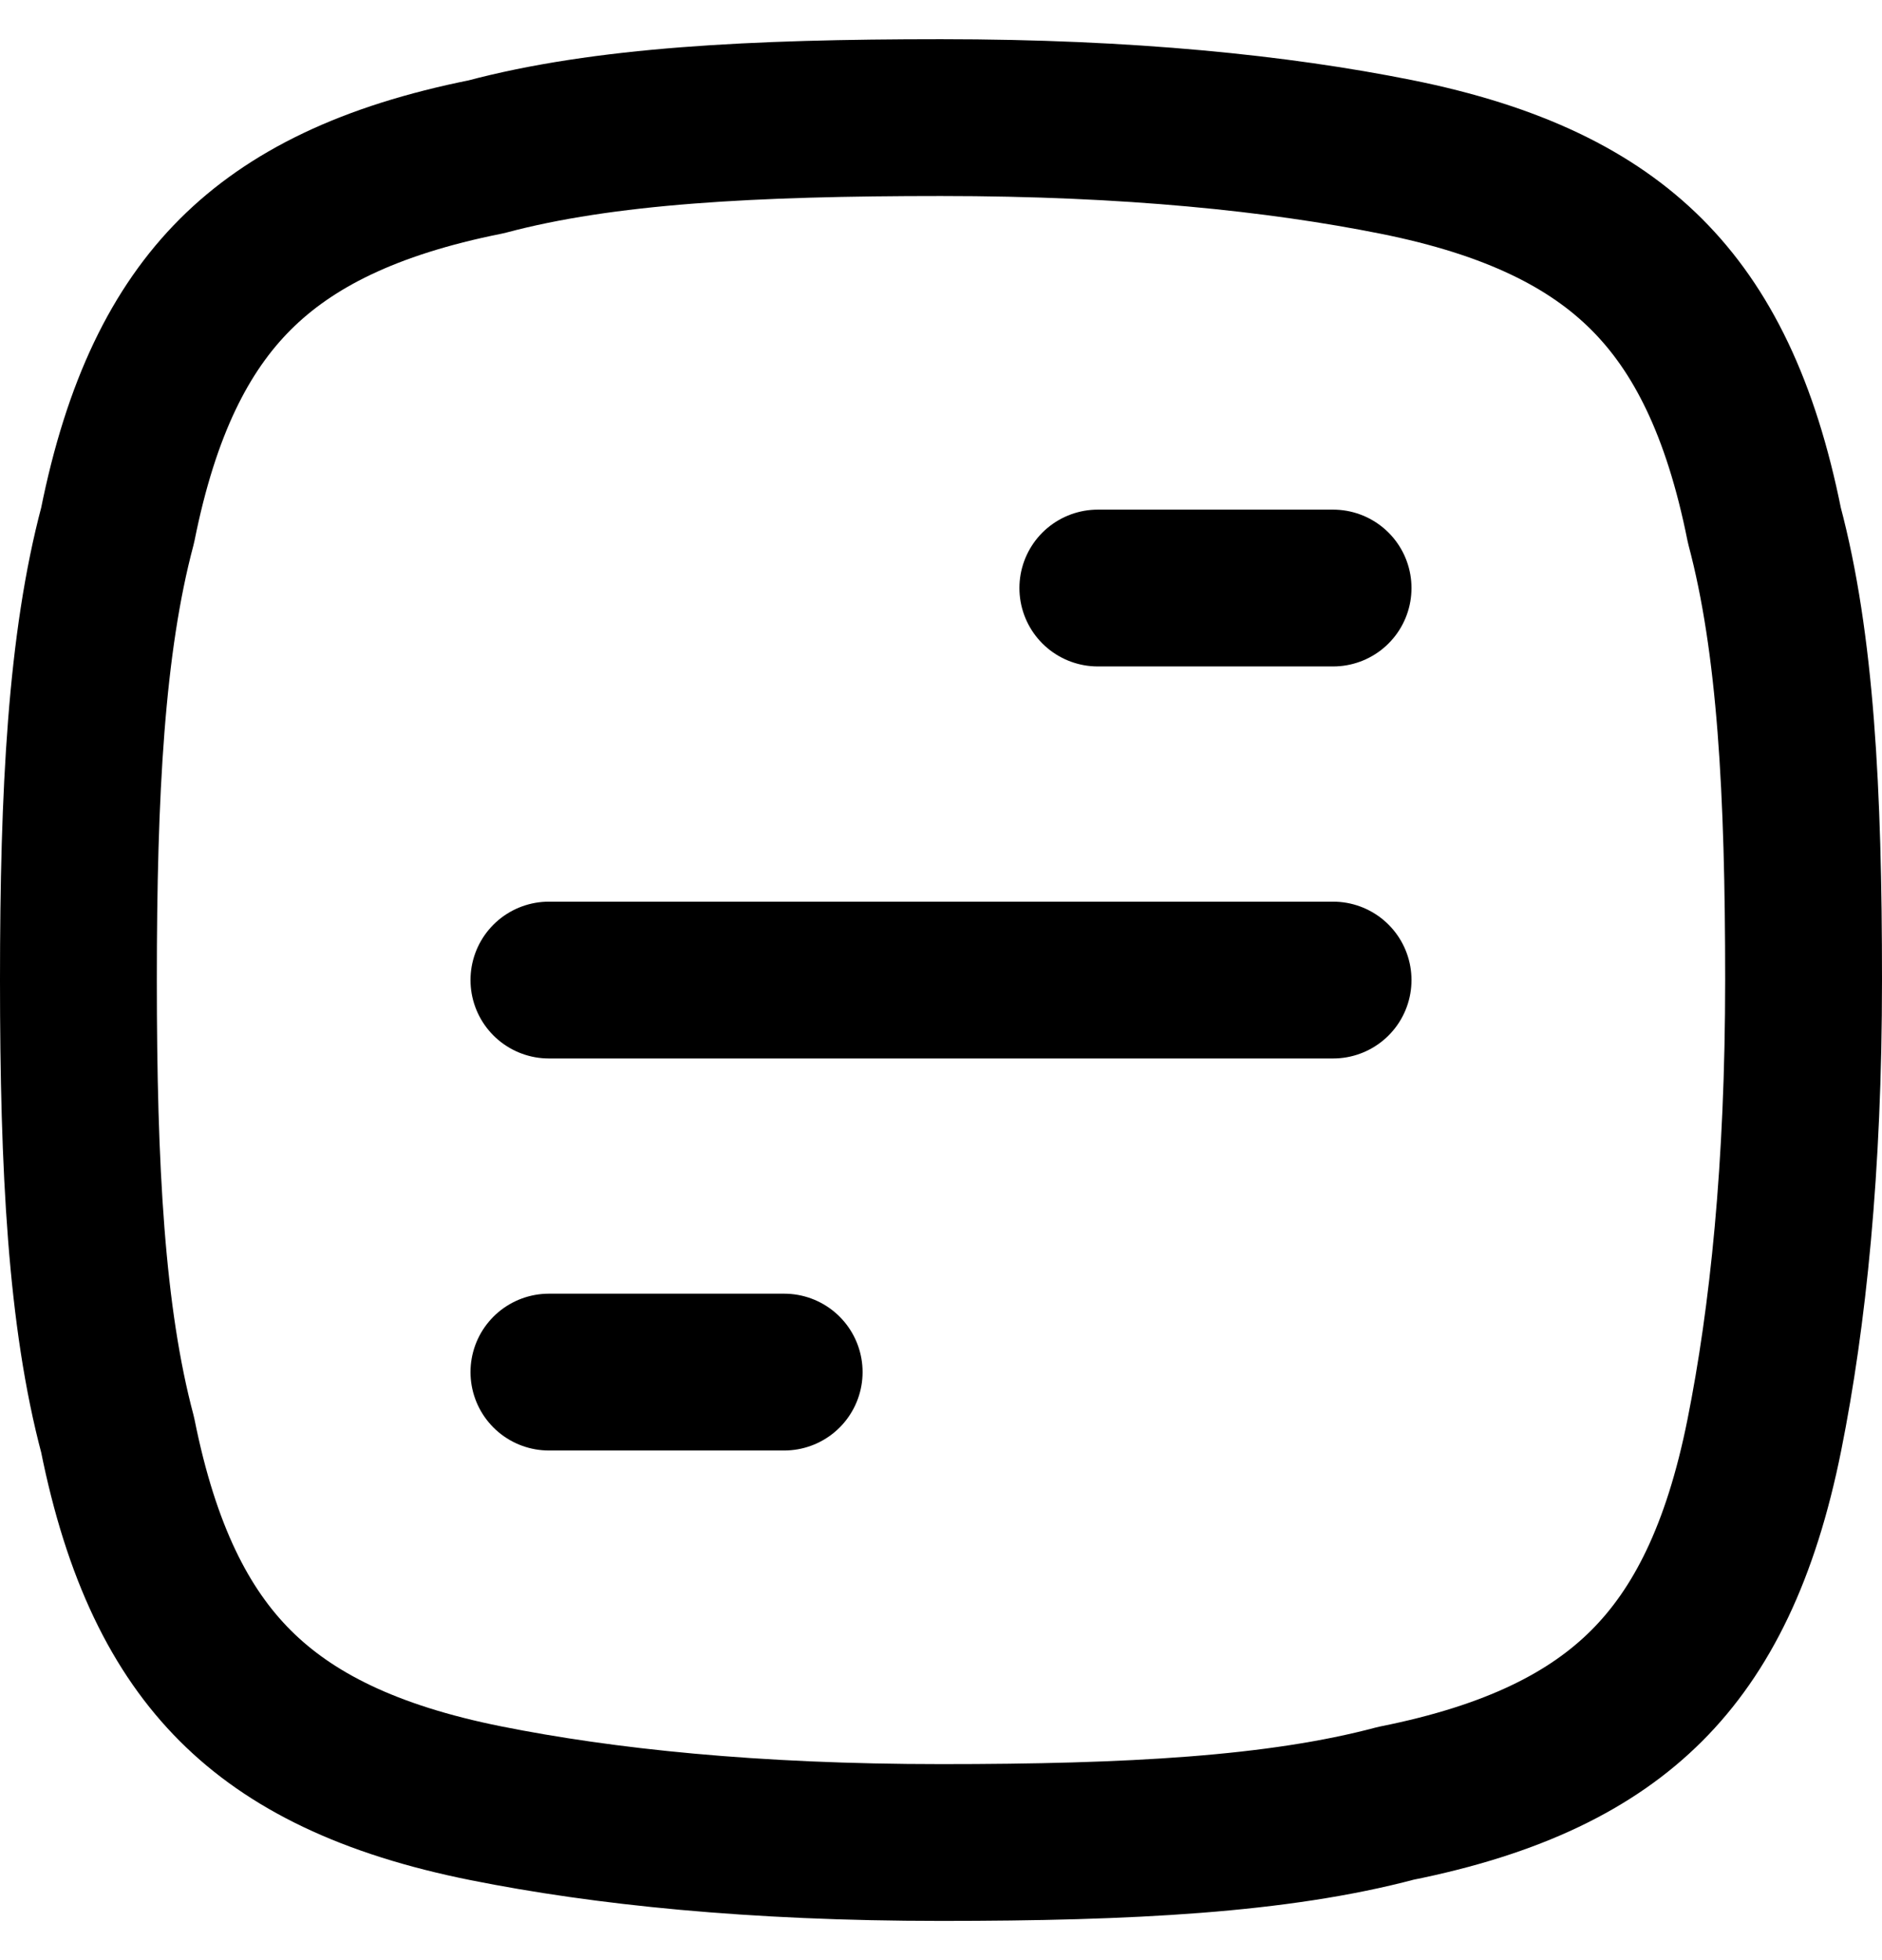 <?xml version="1.0" encoding="utf-8"?>
<!-- Generator: Adobe Illustrator 26.3.1, SVG Export Plug-In . SVG Version: 6.00 Build 0)  -->
<svg version="1.1" id="Layer_1" xmlns="http://www.w3.org/2000/svg" xmlns:xlink="http://www.w3.org/1999/xlink" x="0px" y="0px"
	 viewBox="0 0 24 25" style="enable-background:new 0 0 24 25;" xml:space="preserve">
<style type="text/css">
	.st0{fill:none;stroke:#000000;stroke-width:2;stroke-linecap:round;stroke-linejoin:round;}
</style>
<path class="st0" d="M1,12.5c0,2.4,0.1,4.3,0.5,5.8c0.3,1.5,0.8,2.5,1.5,3.2c0.7,0.7,1.7,1.2,3.2,1.5c1.5,0.3,3.4,0.5,5.8,0.5
	c2.4,0,4.3-0.1,5.8-0.5c1.5-0.3,2.5-0.8,3.2-1.5c0.7-0.7,1.2-1.7,1.5-3.2c0.3-1.5,0.5-3.4,0.5-5.8s-0.1-4.3-0.5-5.8
	c-0.3-1.5-0.8-2.5-1.5-3.2c-0.7-0.7-1.7-1.2-3.2-1.5c-1.5-0.3-3.4-0.5-5.8-0.5C9.6,1.5,7.7,1.6,6.2,2C4.7,2.3,3.7,2.8,3,3.5
	S1.8,5.2,1.5,6.7C1.1,8.2,1,10.1,1,12.5z"/>
<path class="st0" d="M14,7.5h3"/>
<path class="st0" d="M7,12.5h10"/>
<path class="st0" d="M7,17.5h3"/>
</svg>
